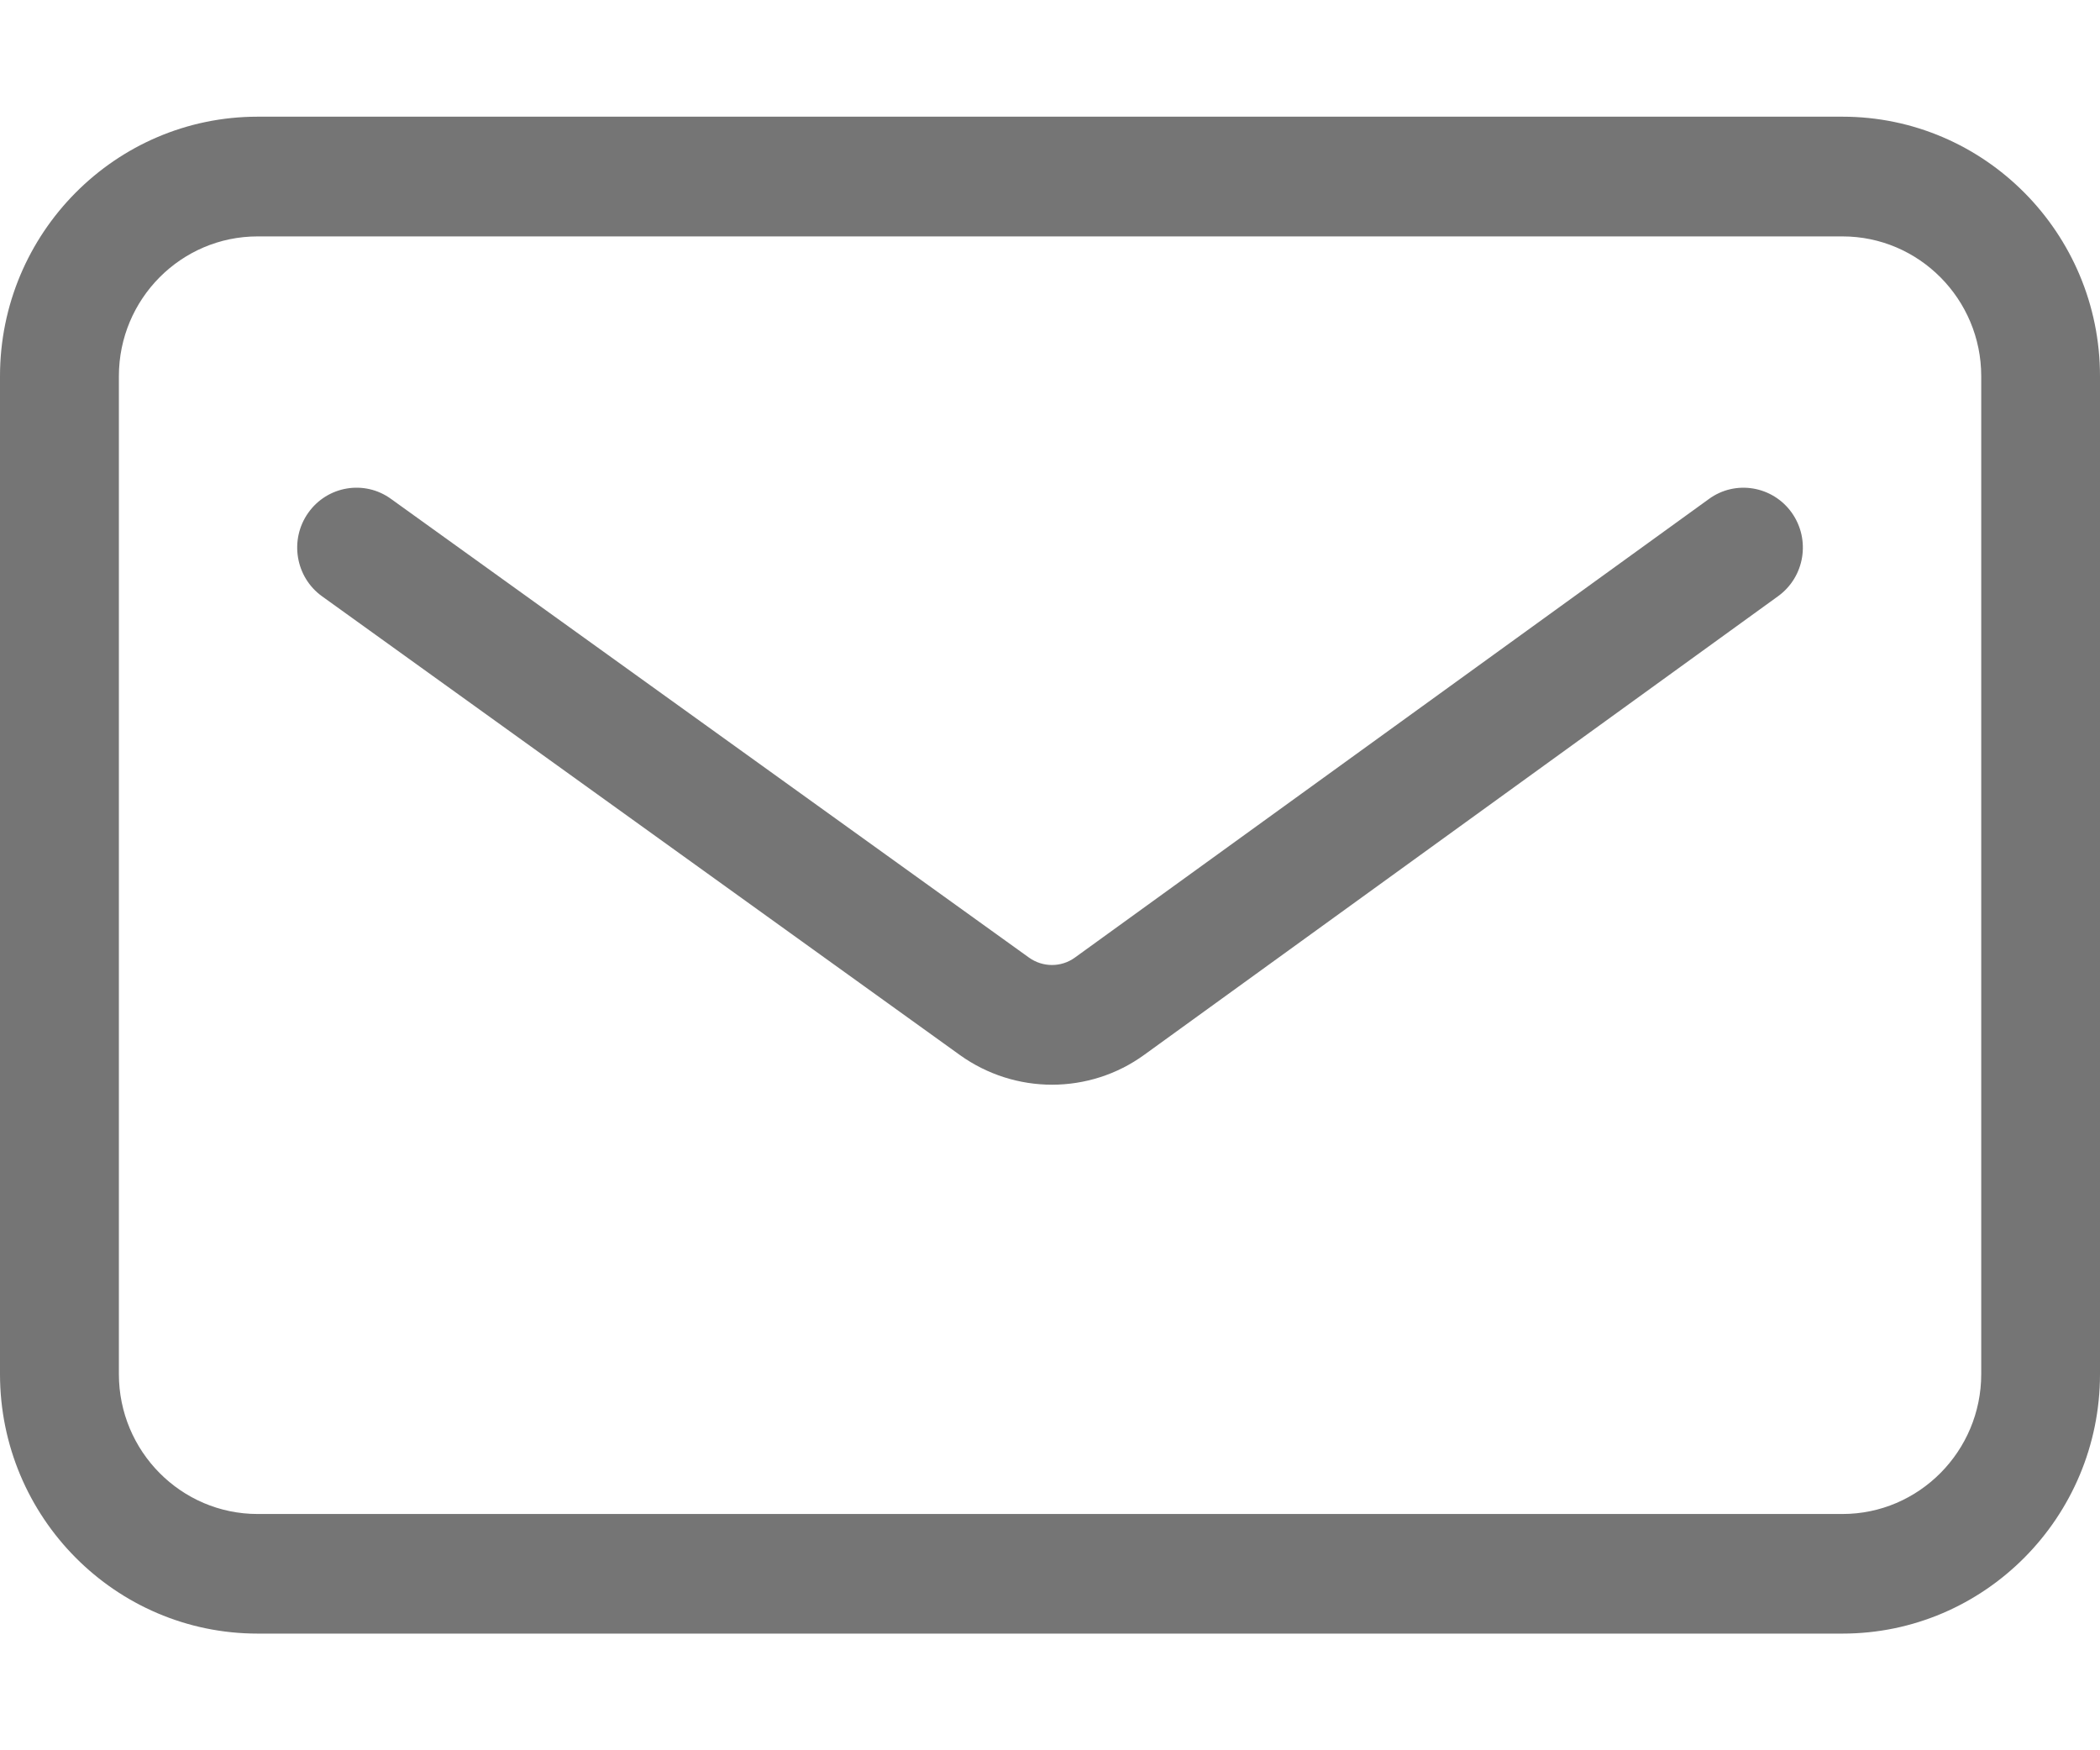 <svg width="12" height="10" viewBox="0 0 18 13" fill="none" xmlns="http://www.w3.org/2000/svg">
<path fill-rule="evenodd" clip-rule="evenodd" d="M15.358 3.394C15.521 3.624 15.47 3.944 15.24 4.11L9.809 8.039C9.573 8.211 9.294 8.296 9.017 8.296C8.741 8.296 8.464 8.211 8.228 8.042L2.76 4.11C2.532 3.946 2.479 3.625 2.642 3.395C2.805 3.164 3.124 3.11 3.352 3.276L8.819 7.206C8.937 7.291 9.096 7.292 9.214 7.206L14.647 3.277C14.875 3.11 15.194 3.164 15.358 3.394ZM16.982 10.776C16.982 11.437 16.448 11.975 15.793 11.975H2.208C1.552 11.975 1.019 11.437 1.019 10.776V2.224C1.019 1.563 1.552 1.026 2.208 1.026H15.793C16.448 1.026 16.982 1.563 16.982 2.224V10.776ZM15.793 0H2.208C0.99 0 0 0.998 0 2.224V10.776C0 12.003 0.99 13 2.208 13H15.793C17.01 13 18 12.003 18 10.776V2.224C18 0.998 17.01 0 15.793 0Z" fill="#757575"/>
</svg>
